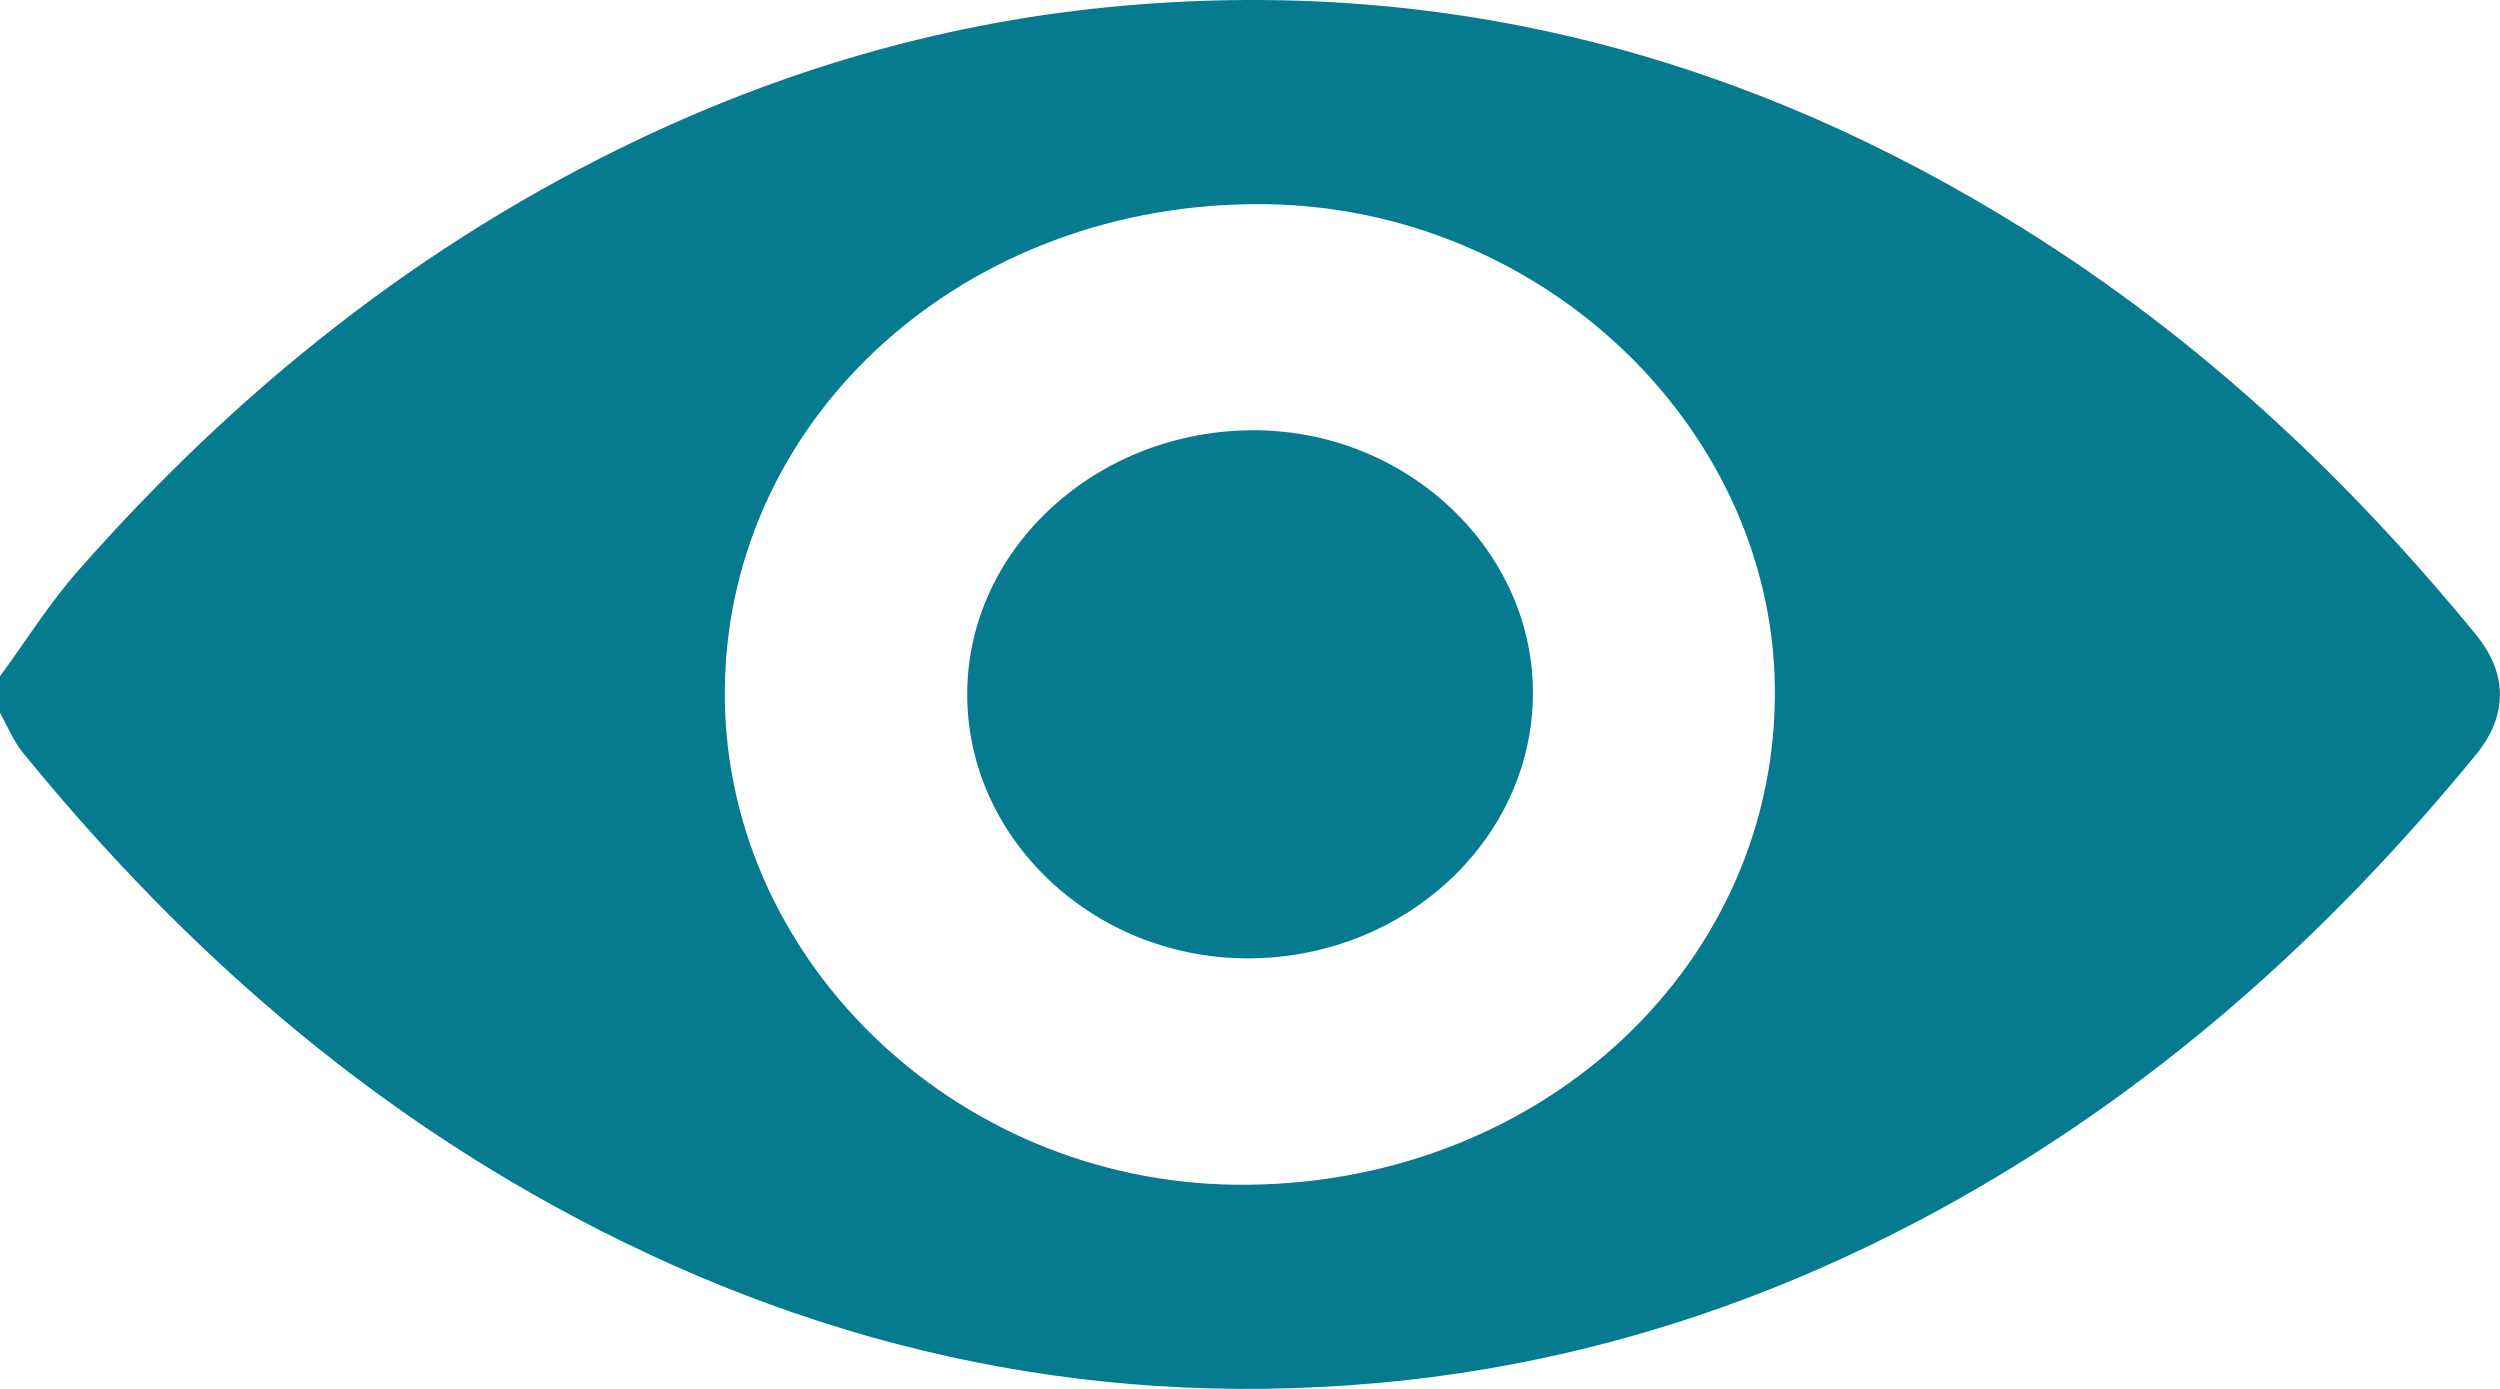 <svg width="18" height="10" viewBox="0 0 18 10" fill="none" xmlns="http://www.w3.org/2000/svg">
<path d="M0 4.869C0.187 4.614 0.355 4.344 0.565 4.106C1.696 2.822 3.019 1.75 4.618 0.994C5.709 0.479 6.859 0.15 8.08 0.042C10.459 -0.169 12.608 0.422 14.576 1.652C15.845 2.444 16.904 3.442 17.828 4.571C18.056 4.85 18.057 5.152 17.829 5.431C16.756 6.742 15.502 7.869 13.968 8.707C12.709 9.394 11.361 9.83 9.903 9.959C7.772 10.147 5.803 9.684 3.972 8.674C2.458 7.838 1.222 6.717 0.163 5.417C0.094 5.332 0.053 5.227 0 5.131C0 5.043 0 4.956 0 4.868V4.869ZM12.779 5.036C12.807 3.118 11.127 1.49 9.1 1.47C6.962 1.449 5.248 2.983 5.219 4.946C5.19 6.88 6.861 8.508 8.896 8.53C11.035 8.553 12.751 7.01 12.779 5.036Z" fill="#067B8F"/>
<path d="M11.037 4.999C11.031 6.054 10.1 6.909 8.967 6.9C7.862 6.892 6.958 6.03 6.964 4.99C6.969 3.942 7.906 3.089 9.044 3.098C10.14 3.106 11.044 3.969 11.037 4.998V4.999Z" fill="#067B8F"/>
</svg>
